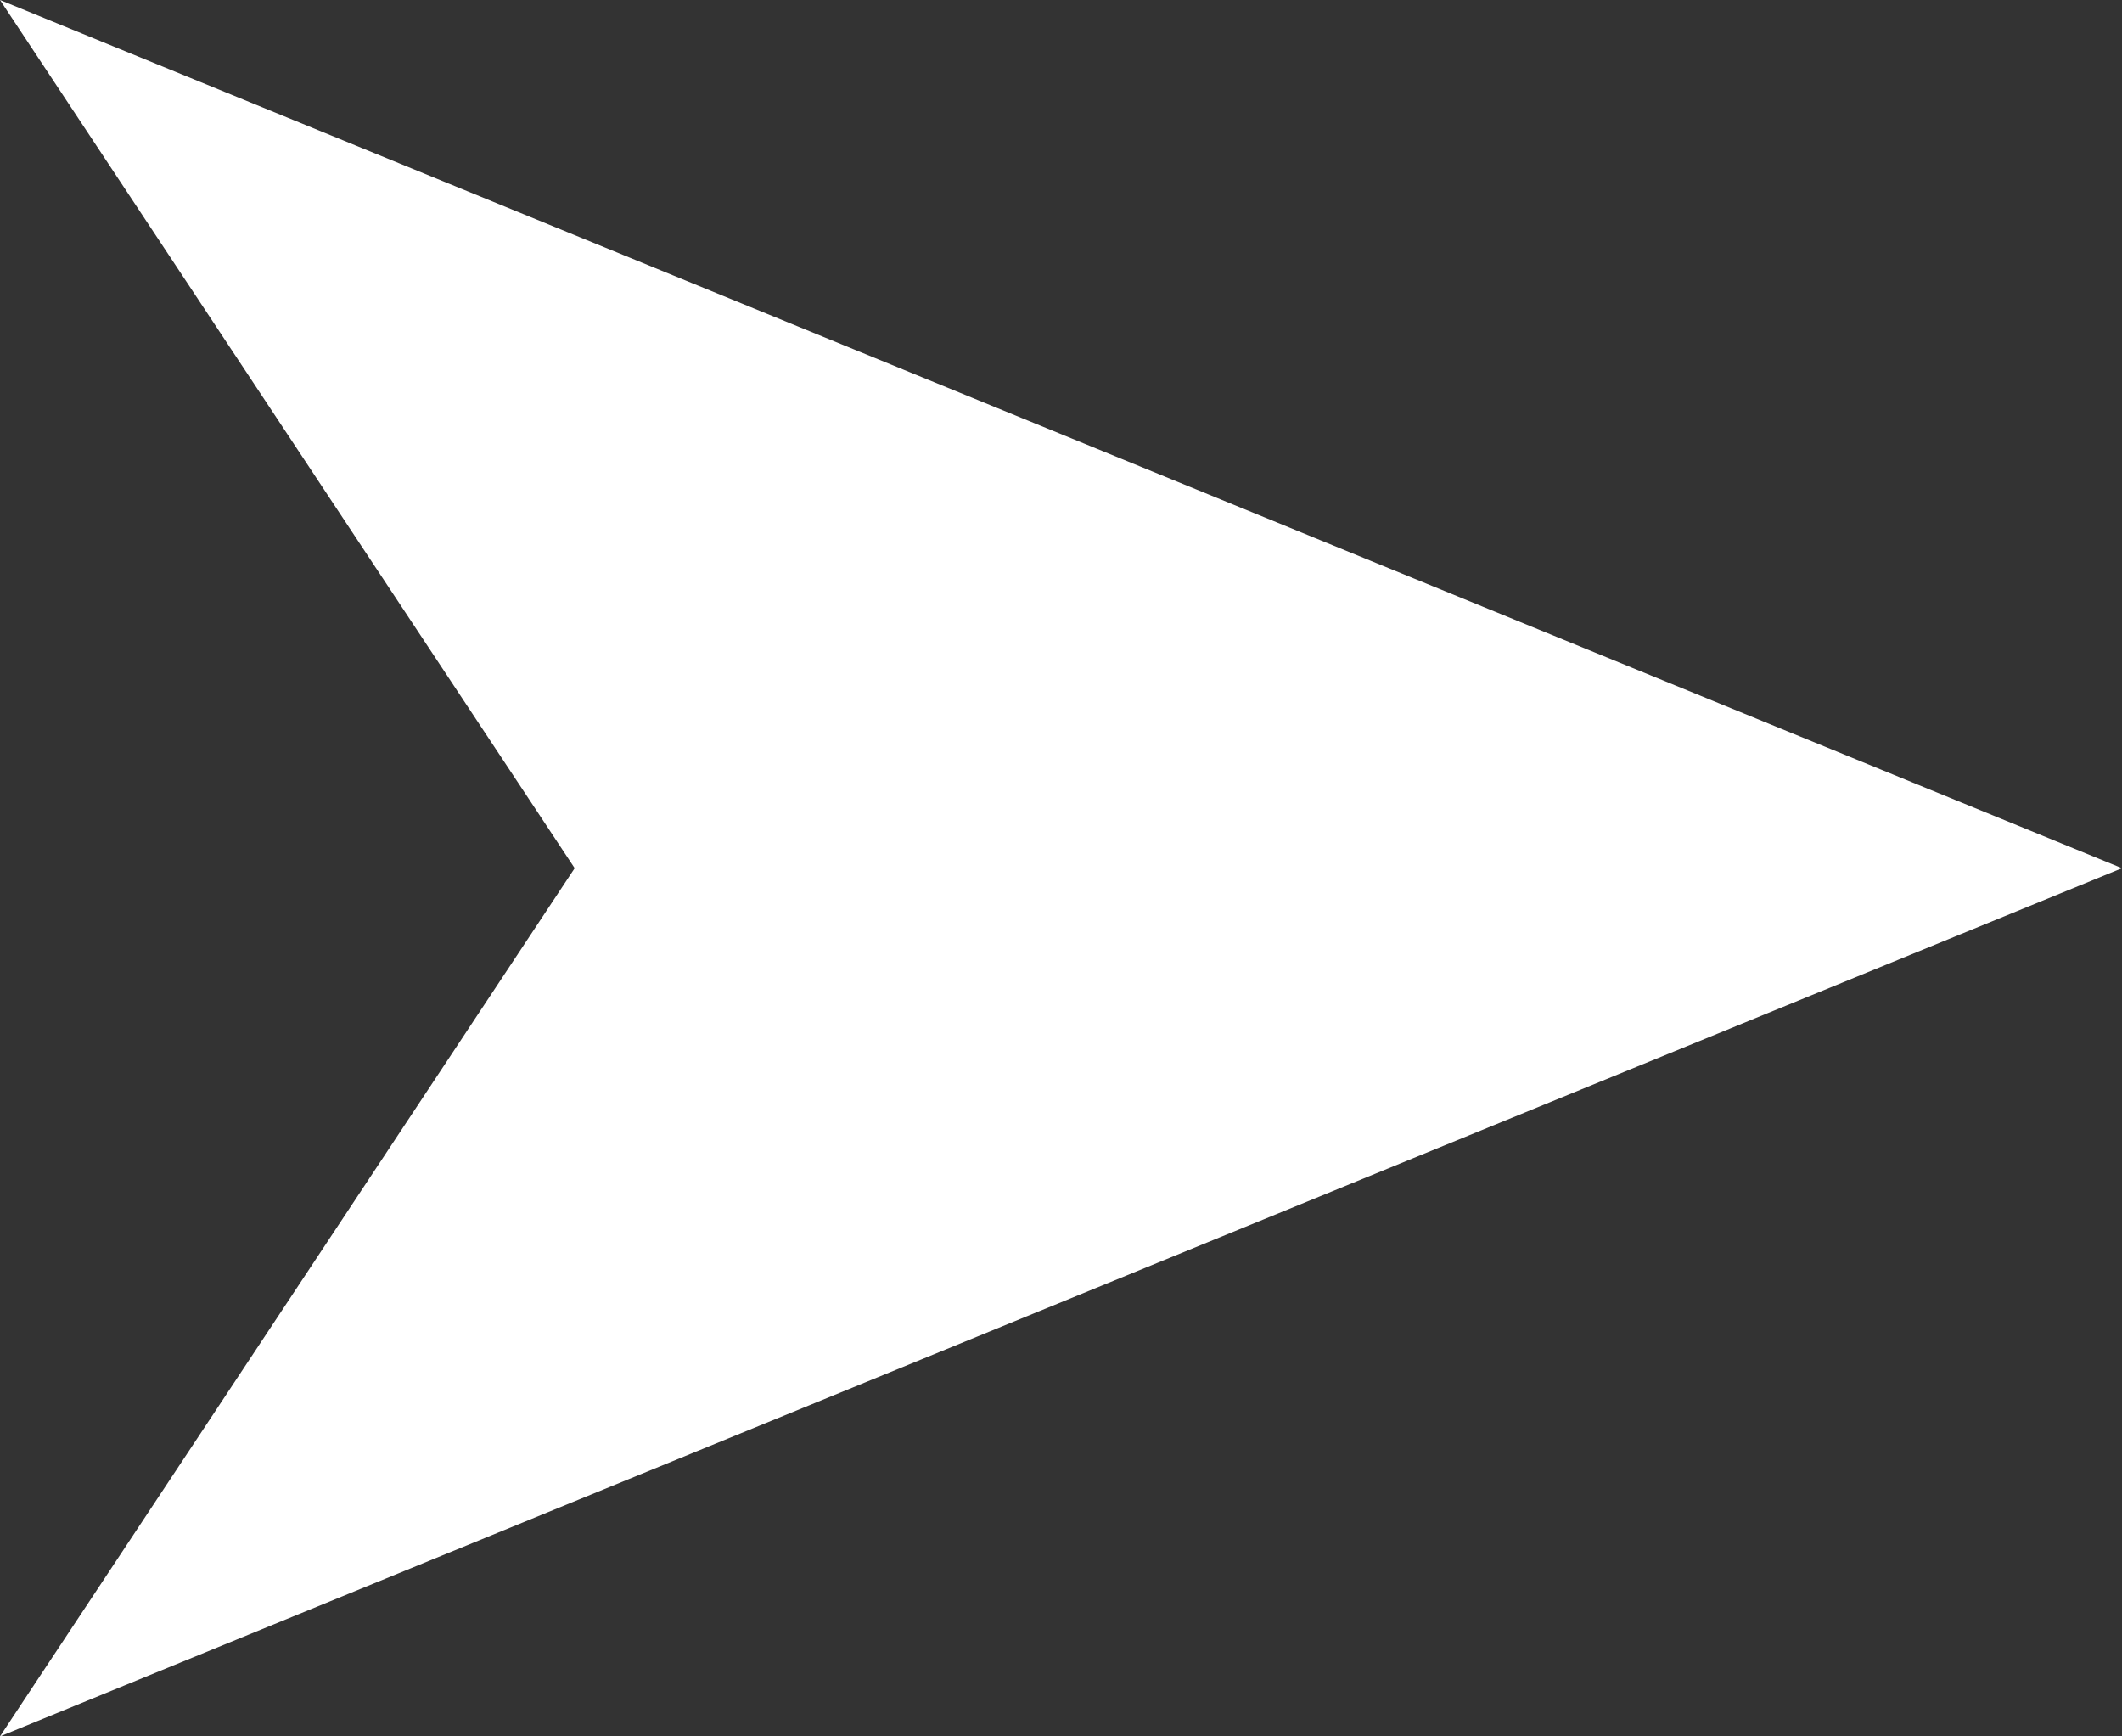 <svg width="11" height="9" viewBox="0 0 11 9" fill="none" xmlns="http://www.w3.org/2000/svg">
<rect x="0" y="0" width="11" height="9" fill="#333333" stroke="none"/>
<path d="M11 4.5L1.11658e-06 9L2.979 4.5L1.50998e-06 1.232e-06L11 4.5Z" fill="white"/>
</svg>
